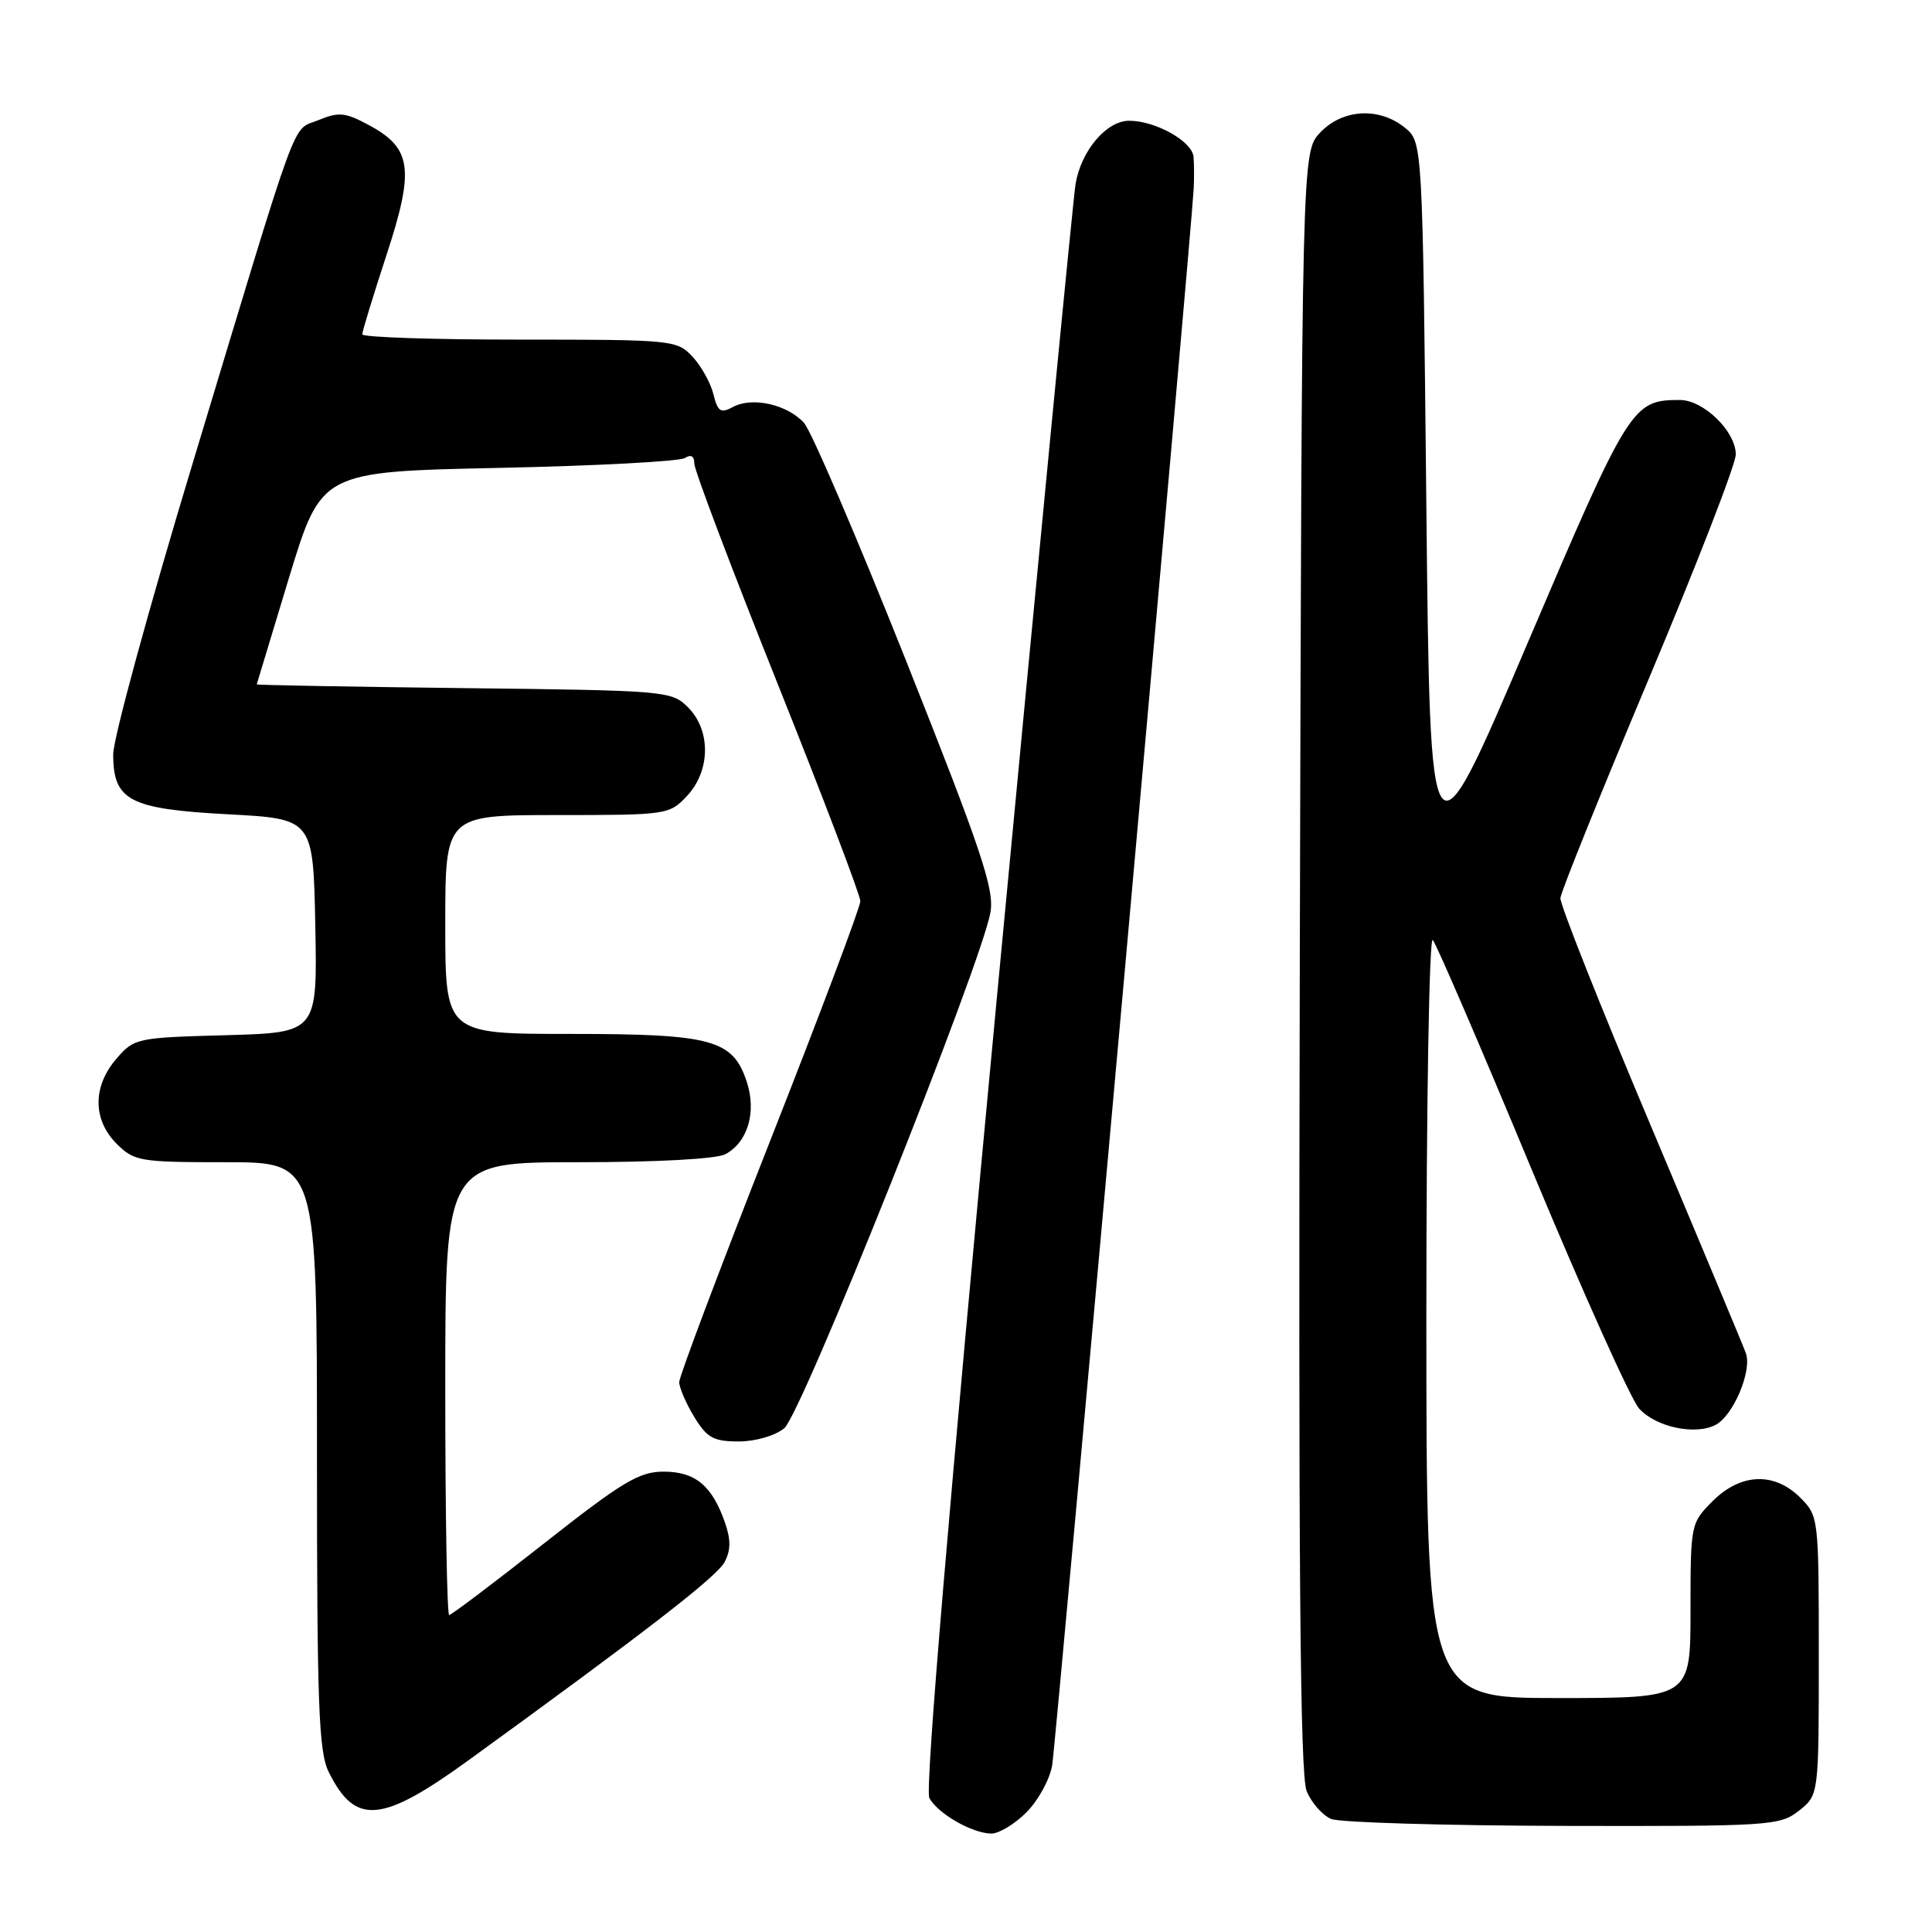 <?xml version="1.0" encoding="UTF-8" standalone="no"?>
<!DOCTYPE svg PUBLIC "-//W3C//DTD SVG 1.1//EN" "http://www.w3.org/Graphics/SVG/1.1/DTD/svg11.dtd" >
<svg xmlns="http://www.w3.org/2000/svg" xmlns:xlink="http://www.w3.org/1999/xlink" version="1.1" viewBox="0 0 256 256">
 <g >
 <path fill="currentColor"
d=" M 136.00 240.15 C 137.57 238.58 139.11 235.77 139.42 233.90 C 139.92 230.86 157.85 31.12 158.17 25.00 C 158.24 23.62 158.23 21.72 158.15 20.78 C 157.97 18.72 153.11 16.00 149.62 16.00 C 146.62 16.00 143.27 19.95 142.52 24.35 C 142.22 26.08 137.54 74.53 132.11 132.00 C 125.72 199.63 122.56 237.11 123.14 238.23 C 124.22 240.28 128.75 242.90 131.33 242.96 C 132.33 242.98 134.44 241.72 136.00 240.15 Z  M 238.37 239.93 C 241.00 237.85 241.00 237.85 241.00 219.38 C 241.00 201.10 240.97 200.88 238.55 198.45 C 235.10 195.01 230.65 195.19 226.92 198.92 C 224.03 201.82 224.00 201.96 224.00 213.42 C 224.00 225.00 224.00 225.00 206.50 225.00 C 189.00 225.00 189.00 225.00 189.00 174.30 C 189.00 146.22 189.38 124.02 189.85 124.55 C 190.32 125.07 196.23 138.78 202.97 155.00 C 209.72 171.22 216.12 185.47 217.20 186.65 C 219.44 189.11 224.64 190.21 227.33 188.80 C 229.68 187.57 232.17 181.66 231.34 179.31 C 230.98 178.31 225.28 164.68 218.67 149.00 C 212.05 133.32 206.70 119.83 206.76 119.00 C 206.83 118.17 212.09 105.13 218.44 90.02 C 224.80 74.90 230.00 61.50 230.00 60.22 C 230.00 57.16 225.73 53.00 222.59 53.00 C 216.28 53.00 215.88 53.63 202.35 85.36 C 189.50 115.50 189.50 115.50 189.00 67.16 C 188.50 18.82 188.50 18.82 186.14 16.91 C 182.73 14.15 177.87 14.44 174.92 17.58 C 172.50 20.16 172.50 20.16 172.23 127.33 C 172.04 207.64 172.26 235.21 173.14 237.34 C 173.79 238.90 175.26 240.56 176.41 241.03 C 177.56 241.49 191.38 241.90 207.12 241.94 C 234.60 242.00 235.83 241.92 238.37 239.93 Z  M 62.13 233.21 C 85.61 216.18 94.96 208.95 96.01 206.98 C 96.84 205.43 96.85 204.02 96.06 201.74 C 94.35 196.85 92.13 195.00 87.93 195.00 C 84.70 195.00 82.49 196.32 72.10 204.50 C 65.47 209.72 59.80 214.00 59.52 214.00 C 59.23 214.00 59.00 200.50 59.00 184.00 C 59.00 154.00 59.00 154.00 76.57 154.00 C 87.04 154.00 94.93 153.57 96.11 152.94 C 99.09 151.35 100.27 147.34 98.95 143.34 C 97.10 137.74 94.36 137.00 75.55 137.00 C 59.00 137.00 59.00 137.00 59.00 122.50 C 59.00 108.00 59.00 108.00 73.83 108.00 C 88.39 108.00 88.69 107.96 91.03 105.47 C 94.15 102.14 94.22 96.78 91.17 93.73 C 89.00 91.55 88.34 91.49 61.47 91.18 C 46.36 91.00 34.01 90.78 34.02 90.68 C 34.04 90.58 35.97 84.20 38.31 76.50 C 42.58 62.50 42.58 62.50 66.04 62.00 C 78.94 61.73 90.06 61.14 90.75 60.69 C 91.56 60.17 92.00 60.43 92.00 61.43 C 92.00 62.29 96.95 75.37 103.00 90.50 C 109.05 105.63 114.00 118.64 114.00 119.41 C 114.00 120.18 108.60 134.53 102.00 151.29 C 95.40 168.06 90.00 182.39 90.00 183.14 C 90.01 183.89 90.90 185.96 91.99 187.75 C 93.68 190.52 94.54 191.00 97.87 191.00 C 100.11 191.00 102.69 190.25 103.92 189.25 C 106.22 187.37 130.19 127.36 131.25 120.83 C 131.75 117.76 129.99 112.53 120.07 87.58 C 113.59 71.30 107.50 57.11 106.54 56.04 C 104.33 53.60 99.71 52.55 97.16 53.91 C 95.49 54.81 95.11 54.57 94.53 52.23 C 94.16 50.73 92.91 48.49 91.75 47.25 C 89.70 45.06 89.13 45.00 68.83 45.00 C 57.37 45.00 48.00 44.69 48.00 44.30 C 48.00 43.92 49.44 39.21 51.20 33.83 C 54.95 22.39 54.58 19.64 48.87 16.57 C 45.75 14.89 44.89 14.80 42.19 15.92 C 38.57 17.42 39.96 13.63 25.54 61.35 C 19.74 80.51 15.00 97.88 15.00 99.94 C 15.00 106.09 17.14 107.20 30.25 107.90 C 41.50 108.50 41.50 108.50 41.78 122.67 C 42.05 136.83 42.05 136.83 29.94 137.17 C 18.08 137.49 17.77 137.56 15.41 140.31 C 12.26 143.97 12.28 148.37 15.45 151.55 C 17.79 153.88 18.50 154.00 29.95 154.00 C 42.00 154.00 42.00 154.00 42.00 192.85 C 42.00 226.11 42.23 232.14 43.57 234.83 C 47.09 241.91 50.56 241.60 62.13 233.21 Z "/>
</g>
</svg>